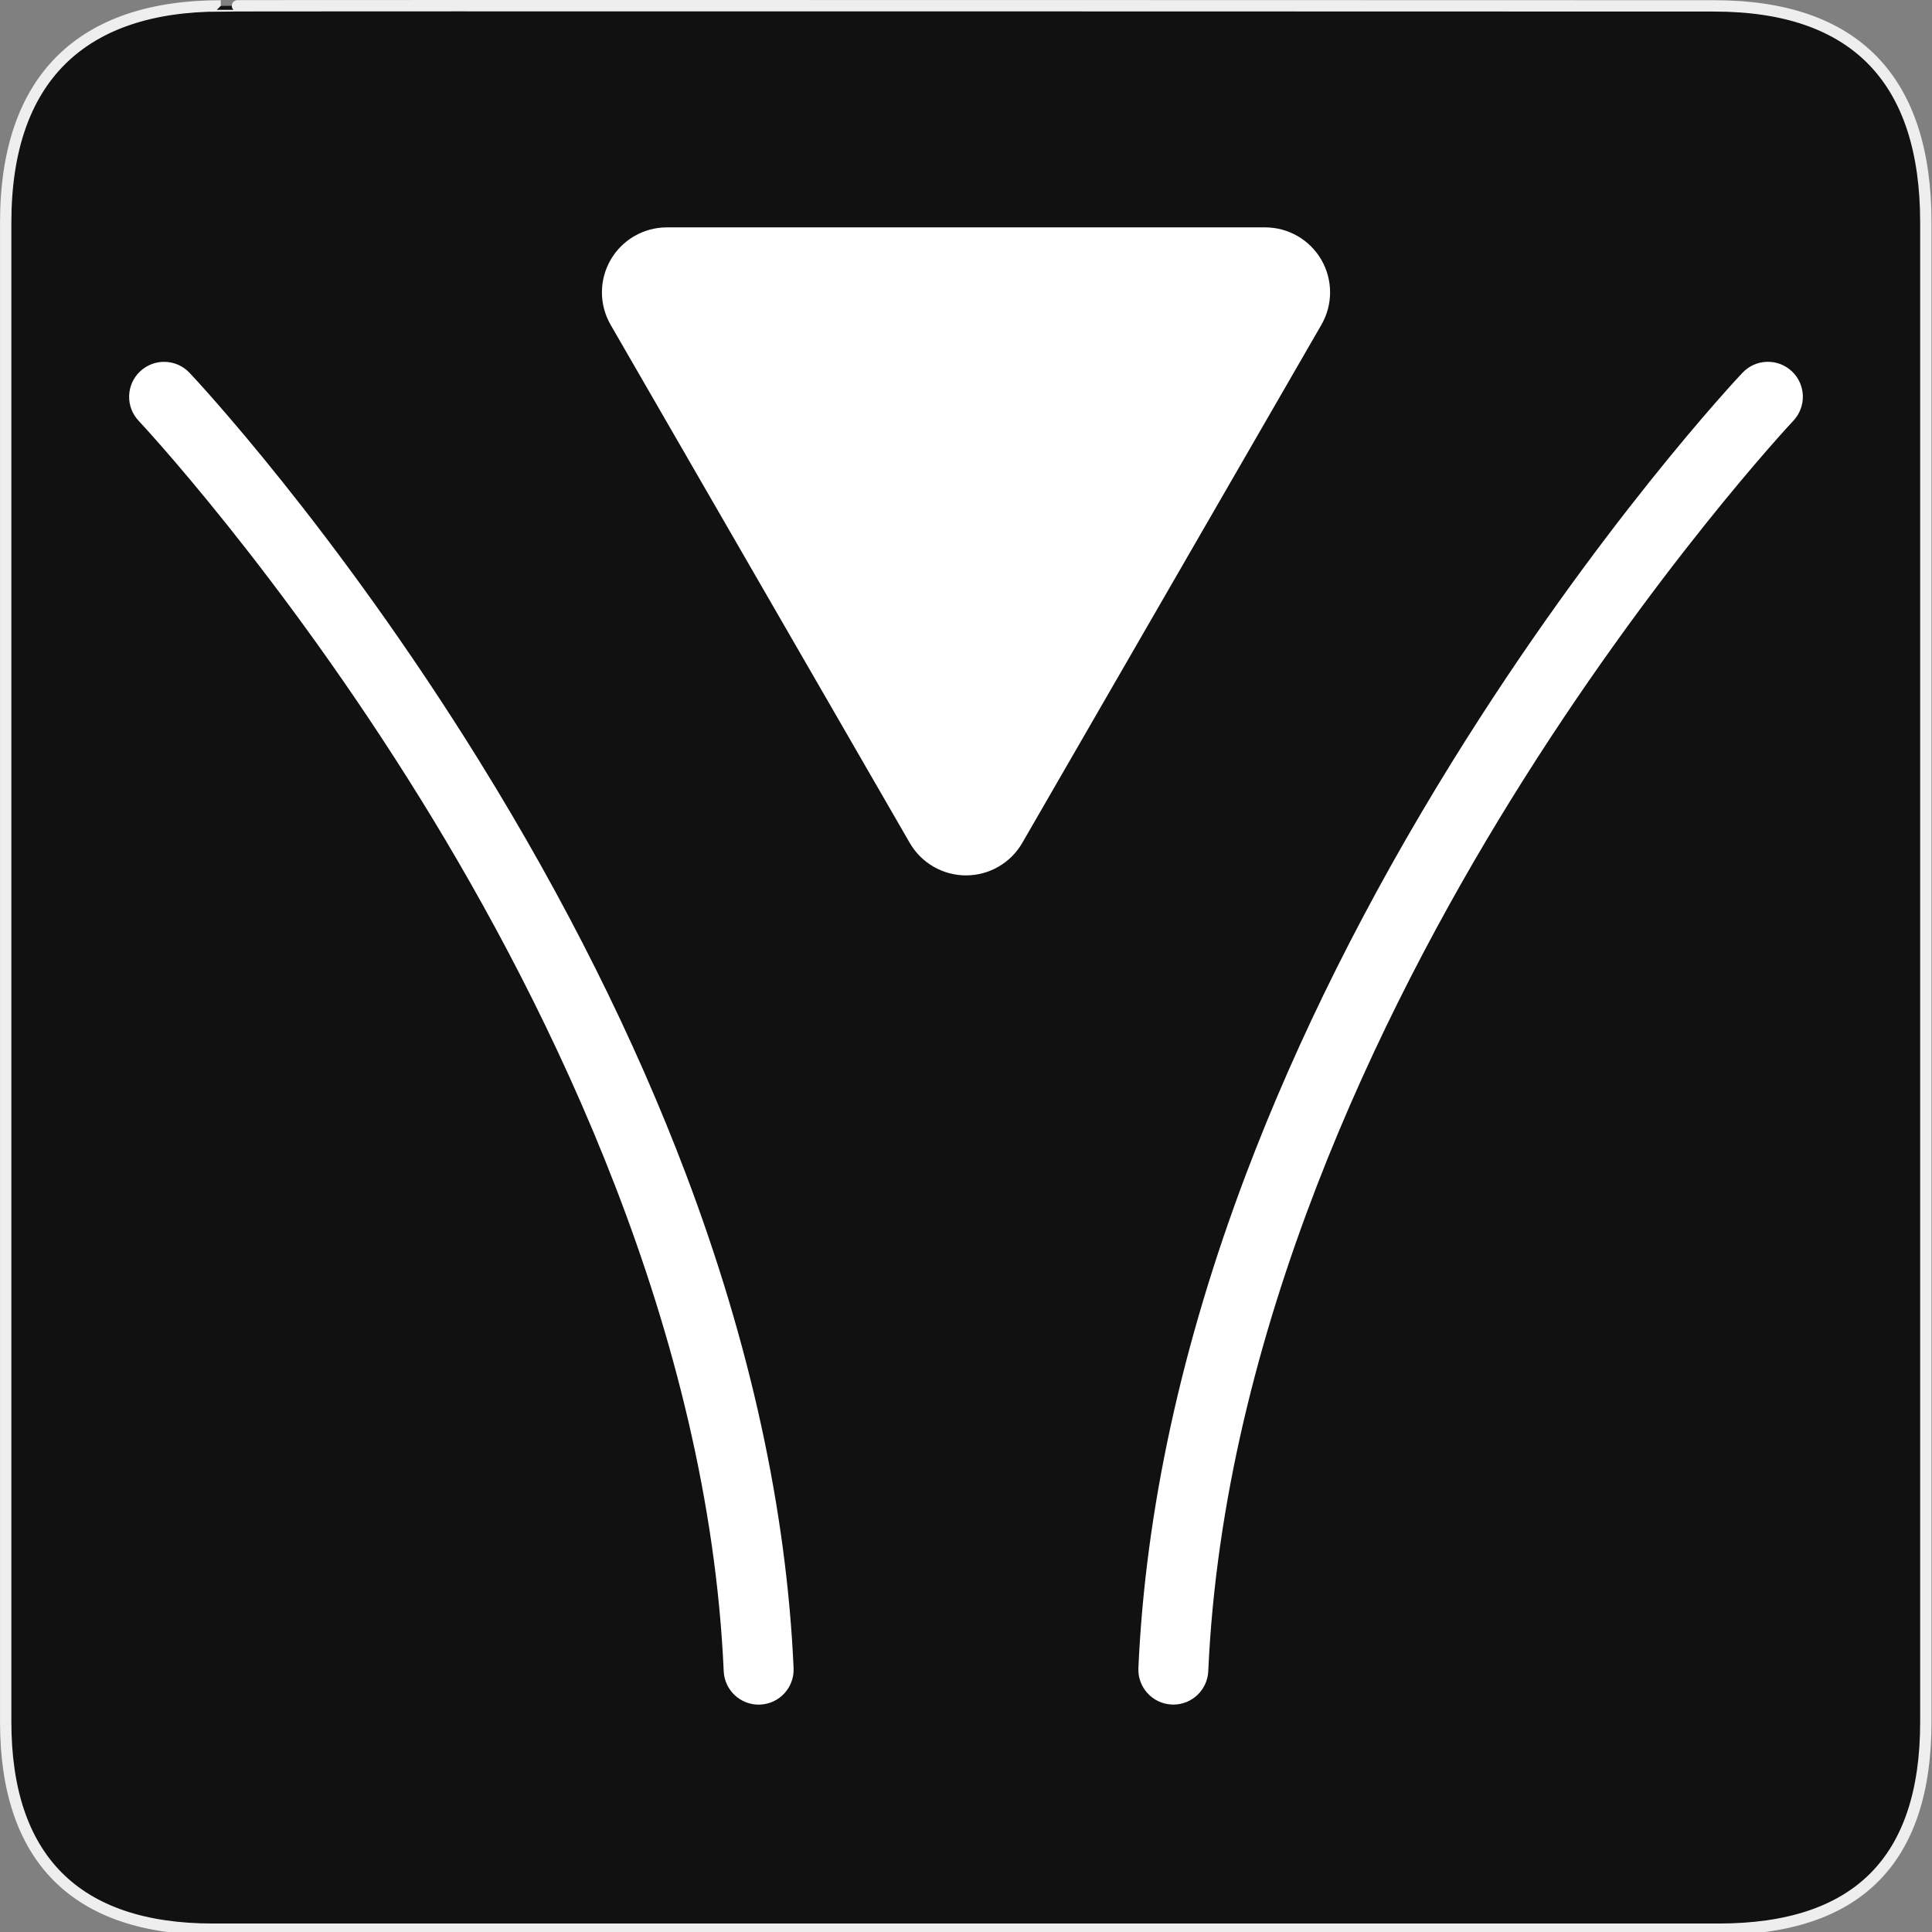 <svg xmlns="http://www.w3.org/2000/svg" viewBox="0 0 580 580" enable-background="new 0 0 580 580"><rect x="0" y="0" width="580" height="580" fill="#808080" stroke="none"/><path fill="#111" stroke="#eee" stroke-width="3.408" d="m66.28 1.768c-41.34 0-64.57 21.371-64.57 65.04v450.12c0 40.844 20.894 62.23 62.19 62.23h452.02c41.31 0 62.23-20.316 62.23-62.23v-450.12c0-42.601-20.923-65.04-63.52-65.04-.003 0-448.49-.143-448.35 0z"/><g fill="#fff"><path d="m144.06 228.72c-43.557-70.31-85.4-114.94-87.16-116.8-3.979-4.217-10.622-4.409-14.84-.432-4.218 3.979-4.413 10.623-.436 14.842.419.444 42.38 45.23 84.83 113.85 38.921 62.91 86.27 159.35 90.81 261.53.25 5.635 4.897 10.03 10.482 10.03.157 0 .315-.003.474-.011 5.794-.257 10.281-5.162 10.02-10.955-2.102-47.3-12.987-97.23-32.355-148.38-15.416-40.721-36.22-82.33-61.828-123.67"/><path d="m537.94 111.48c-4.218-3.979-10.863-3.786-14.843.431-1.76 1.865-43.604 46.49-87.16 116.8-25.609 41.34-46.41 82.952-61.828 123.67-19.367 51.16-30.25 101.08-32.355 148.38-.258 5.793 4.229 10.698 10.02 10.955.159.008.316.011.474.011 5.584 0 10.231-4.399 10.481-10.03 4.542-102.18 51.891-198.62 90.81-261.53 42.45-68.62 84.41-113.4 84.83-113.85 3.978-4.219 3.784-10.862-.433-14.842"/><path d="m396.69 78.01c-3.483-6.03-9.921-9.75-16.888-9.75h-179.6c-6.967 0-13.404 3.717-16.888 9.75s-3.483 13.467 0 19.5l89.8 155.54c3.483 6.03 9.921 9.75 16.888 9.75 6.966 0 13.404-3.717 16.887-9.75l89.8-155.54c3.483-6.03 3.483-13.467 0-19.5"/></g></svg>